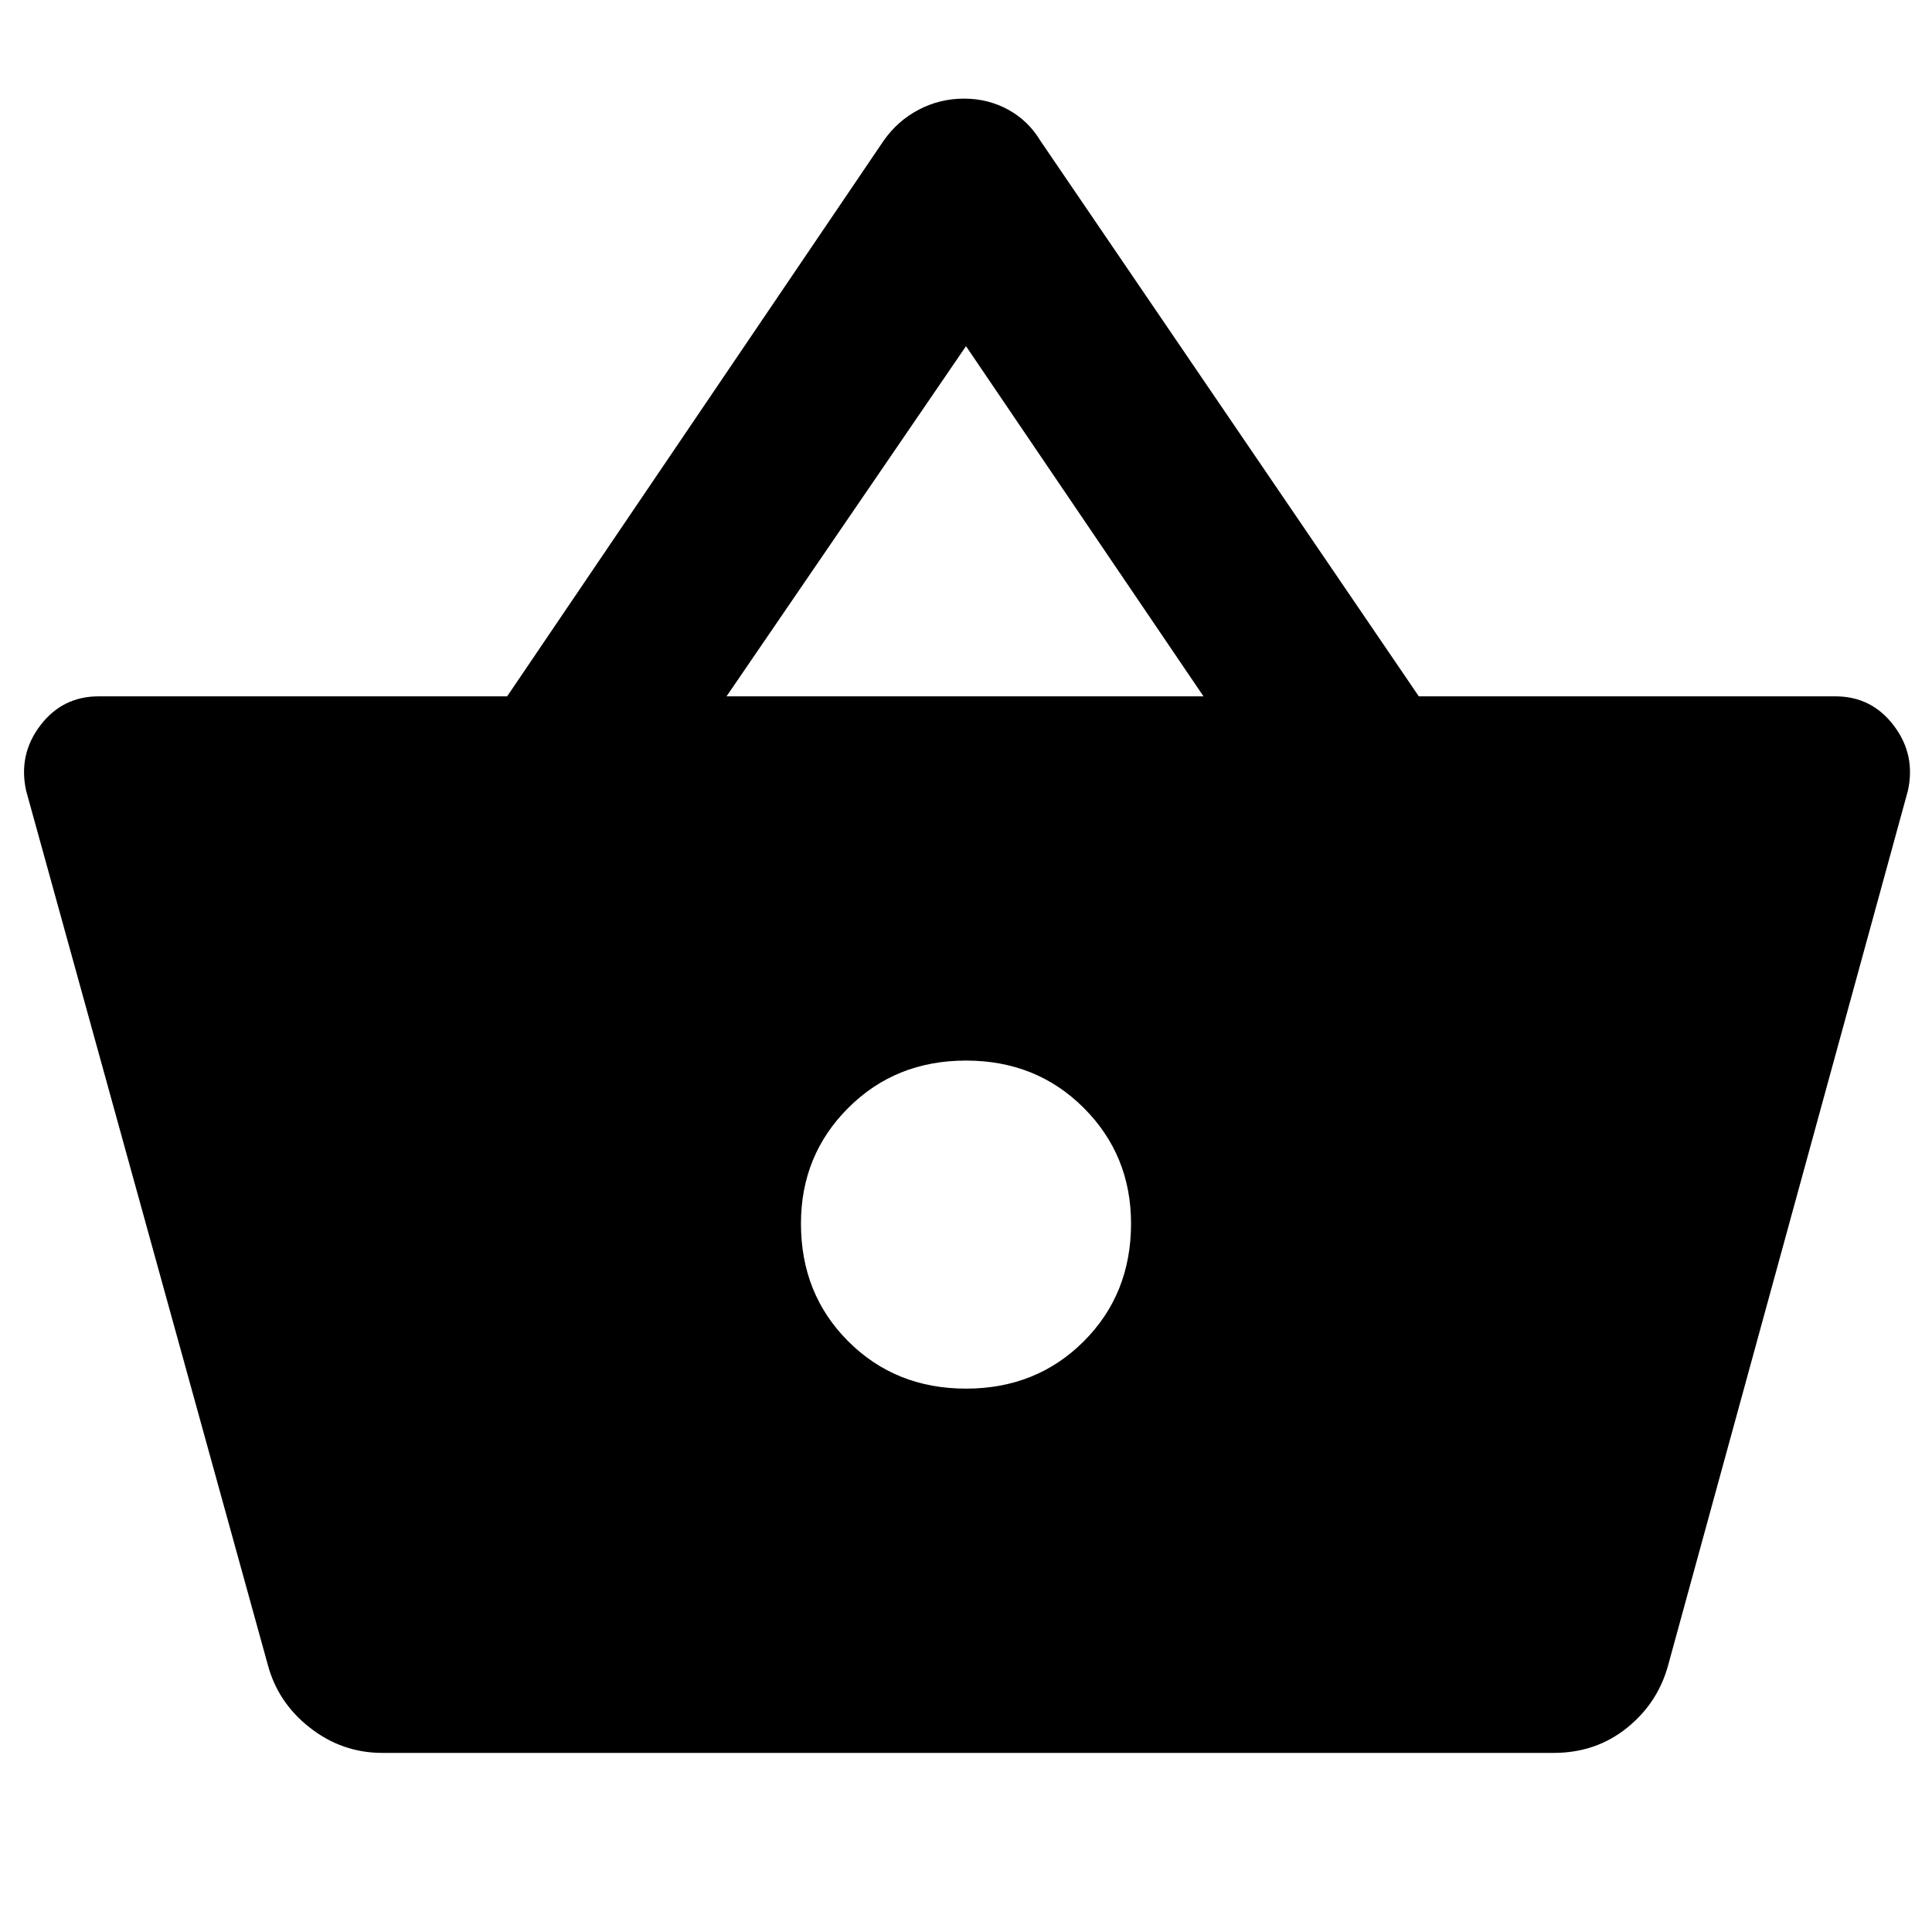 <svg xmlns="http://www.w3.org/2000/svg" height="40" width="40"><path d="M7.917 36.292q-.834 0-1.5-.521-.667-.521-.875-1.313l-5-18.083q-.167-.75.291-1.354.459-.604 1.209-.604H10.5l7.792-11.5q.291-.417.729-.646.437-.229.937-.229t.917.229q.417.229.667.646l7.833 11.5H38q.75 0 1.208.604.459.604.292 1.354l-4.958 18.083q-.209.792-.854 1.313-.646.521-1.521.521Zm7.125-21.875h9.875L20 7.167ZM20 28.75q1.458 0 2.438-.979.979-.979.979-2.438 0-1.416-.979-2.395-.98-.98-2.438-.98-1.458 0-2.438.98-.979.979-.979 2.395 0 1.459.979 2.438.98.979 2.438.979Z"/></svg>